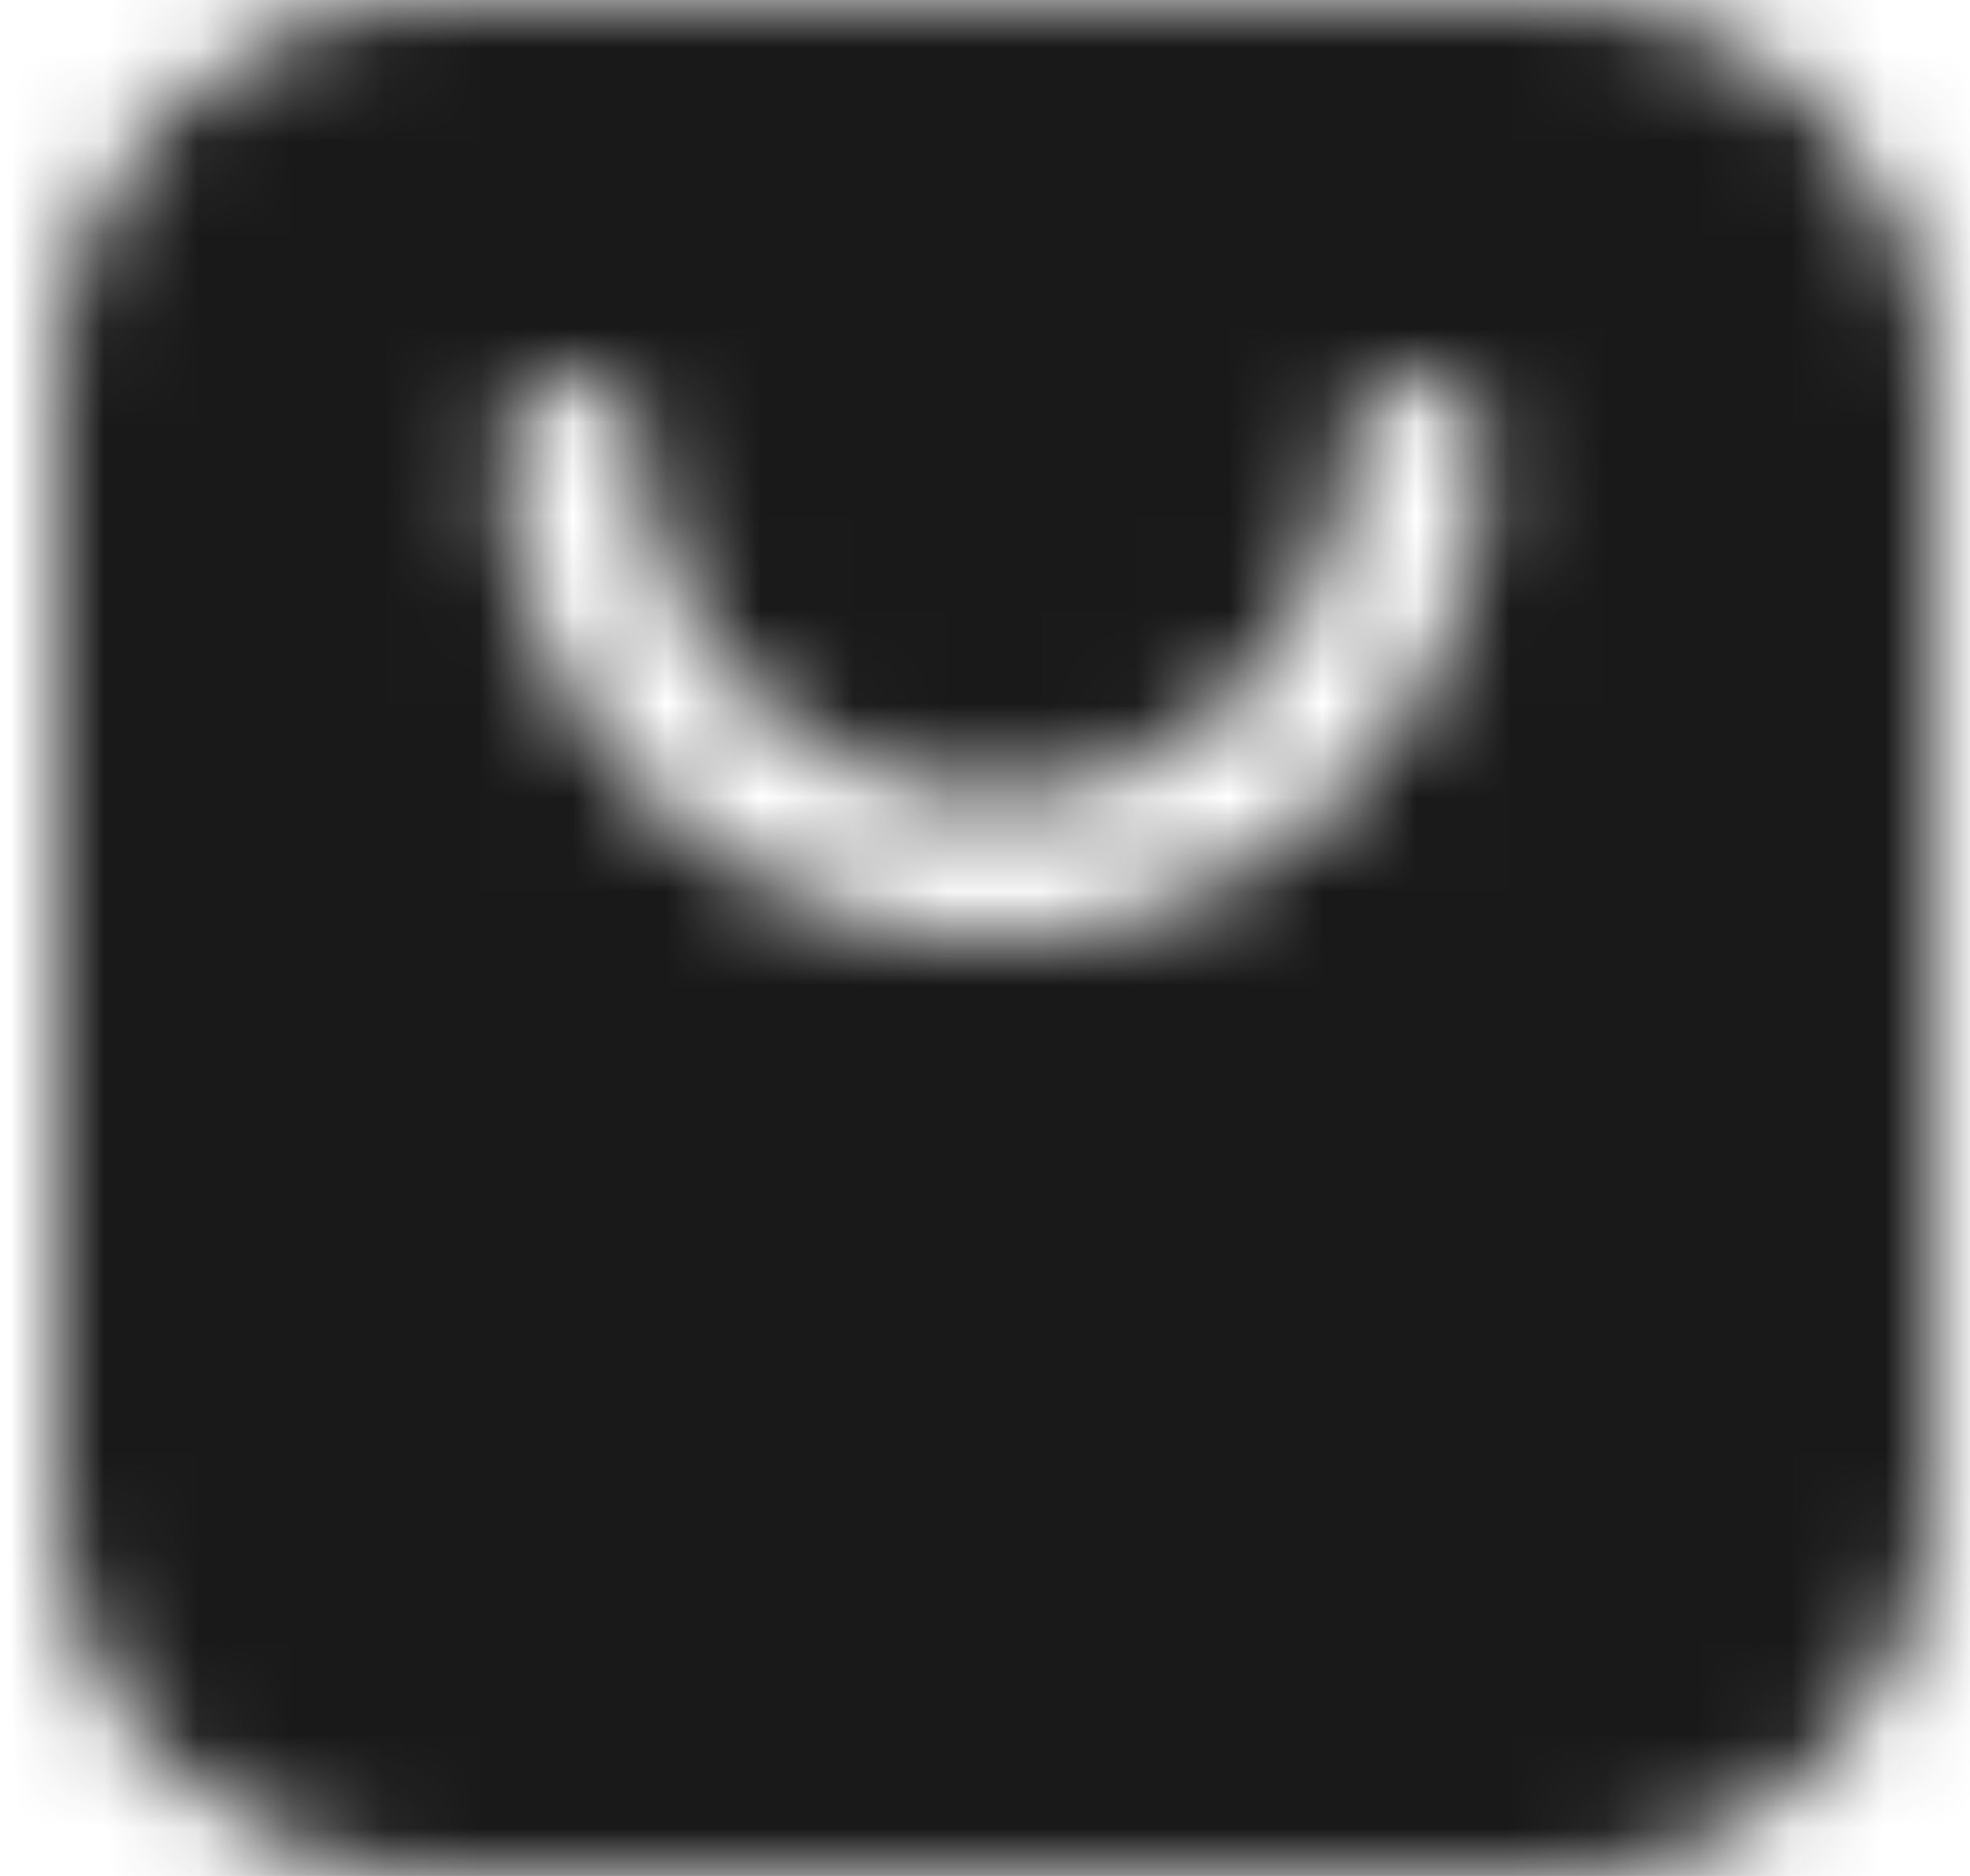<?xml version="1.0" encoding="UTF-8"?>
<svg width="21px" height="20px" viewBox="0 0 21 20" version="1.1" xmlns="http://www.w3.org/2000/svg" xmlns:xlink="http://www.w3.org/1999/xlink">
    <title>生活</title>
    <defs>
        <path d="M18,2 C20.209,2 22,3.791 22,6 L22,18 C22,20.209 20.209,22 18,22 L6,22 C3.791,22 2,20.209 2,18 L2,6 C2,3.791 3.791,2 6,2 L18,2 Z M16.5,6 C16.086,6 15.75,6.336 15.75,6.75 C15.75,8.821 14.071,10.5 12,10.5 C9.929,10.5 8.25,8.821 8.25,6.75 C8.25,6.336 7.914,6 7.5,6 C7.086,6 6.75,6.336 6.75,6.75 C6.75,9.649 9.101,12 12,12 C14.899,12 17.25,9.649 17.25,6.75 C17.25,6.336 16.914,6 16.5,6 Z" id="path-1"></path>
    </defs>
    <g id="典型页面-1：首页（待对齐）" stroke="none" stroke-width="1" fill="none" fill-rule="evenodd">
        <g id="tab/ic_备份-68" transform="translate(-1.4, -2)">
            <mask id="mask-2" fill="white">
                <use xlink:href="#path-1"></use>
            </mask>
            <g id="形状结合"></g>
            <g id="编组" mask="url(#mask-2)" fill="#000000" fill-opacity="0.9">
                <g id="Symbol/color-light/colorPrimary">
                    <rect id="color/#000000" x="0" y="0" width="24" height="24"></rect>
                </g>
            </g>
        </g>
    </g>
</svg>